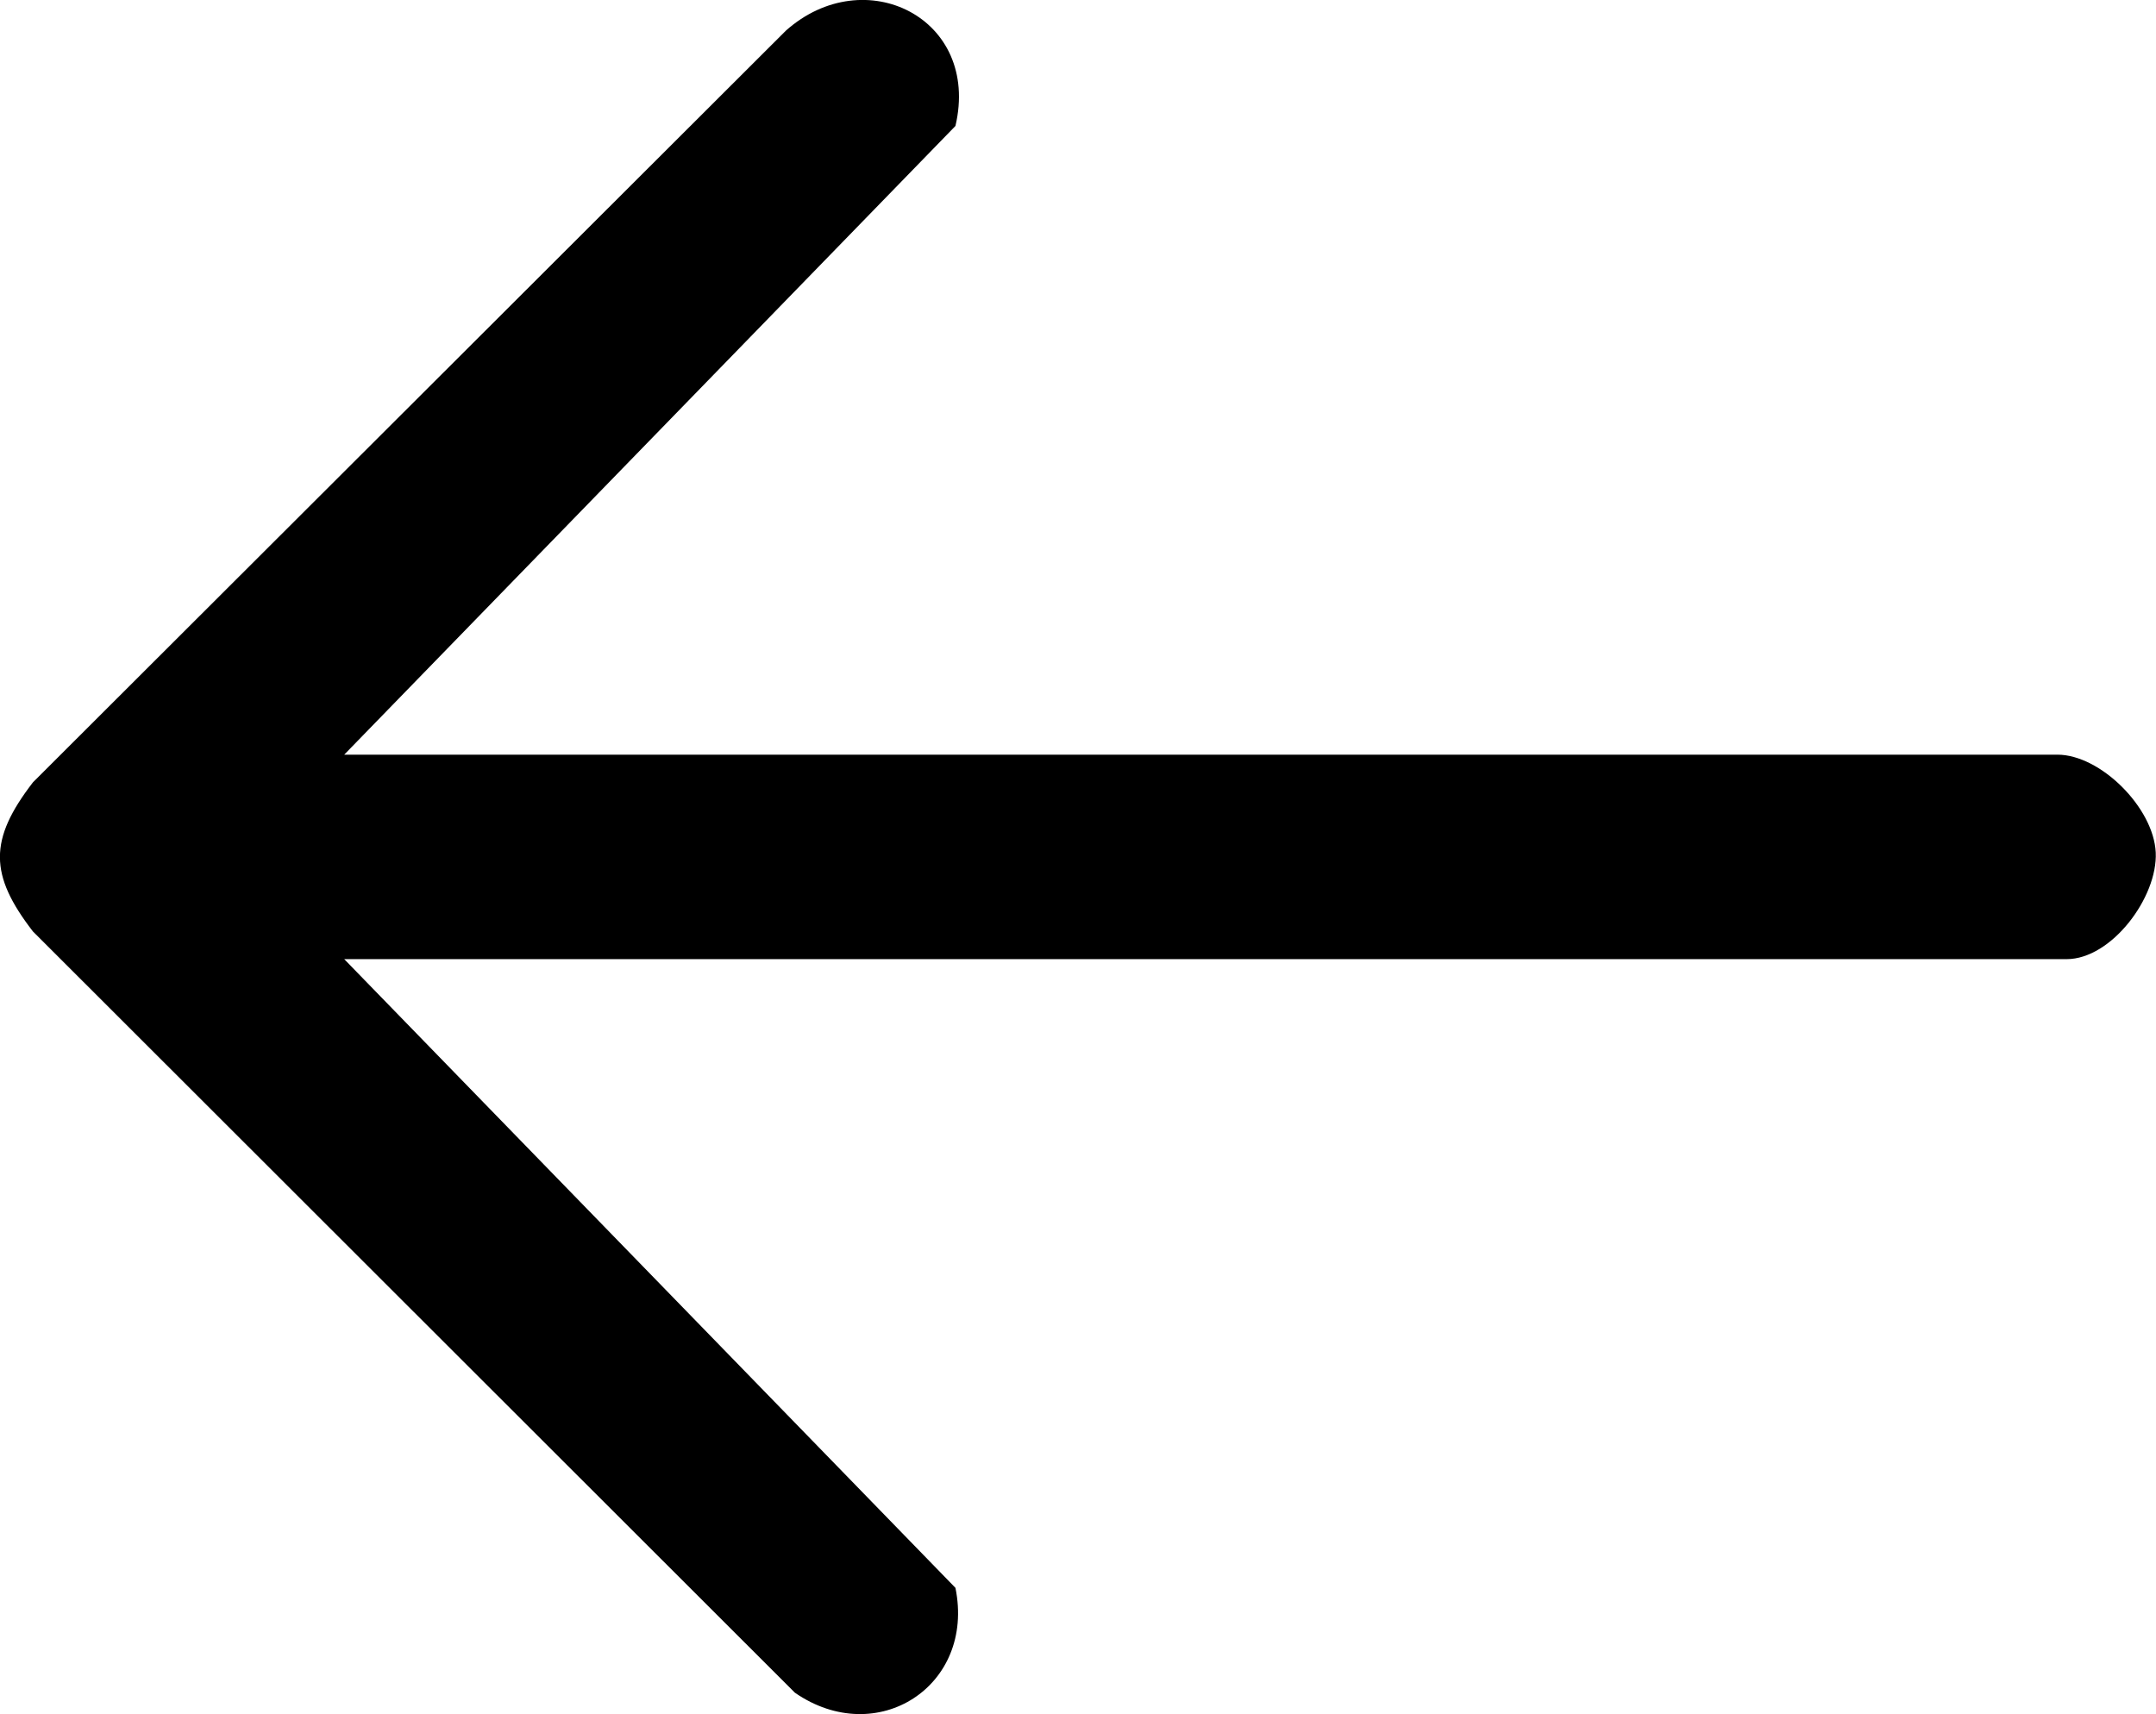 <?xml version="1.0" encoding="UTF-8"?>
<svg id="_Слой_1" data-name="Слой 1" xmlns="http://www.w3.org/2000/svg" viewBox="0 0 81.8 65.05">
  <path d="M13.06,28.64h65c1.63,0,3.65,2.01,3.73,3.71s-1.68,4.05-3.38,4.05H13.06l23.19,23.86c.76,3.73-2.98,6.13-6.09,3.98L1.25,35.35c-1.66-2.15-1.68-3.48,0-5.66L29.82,1.16c2.98-2.65,7.39-.48,6.43,3.62L13.06,28.64Z"/>
</svg>
